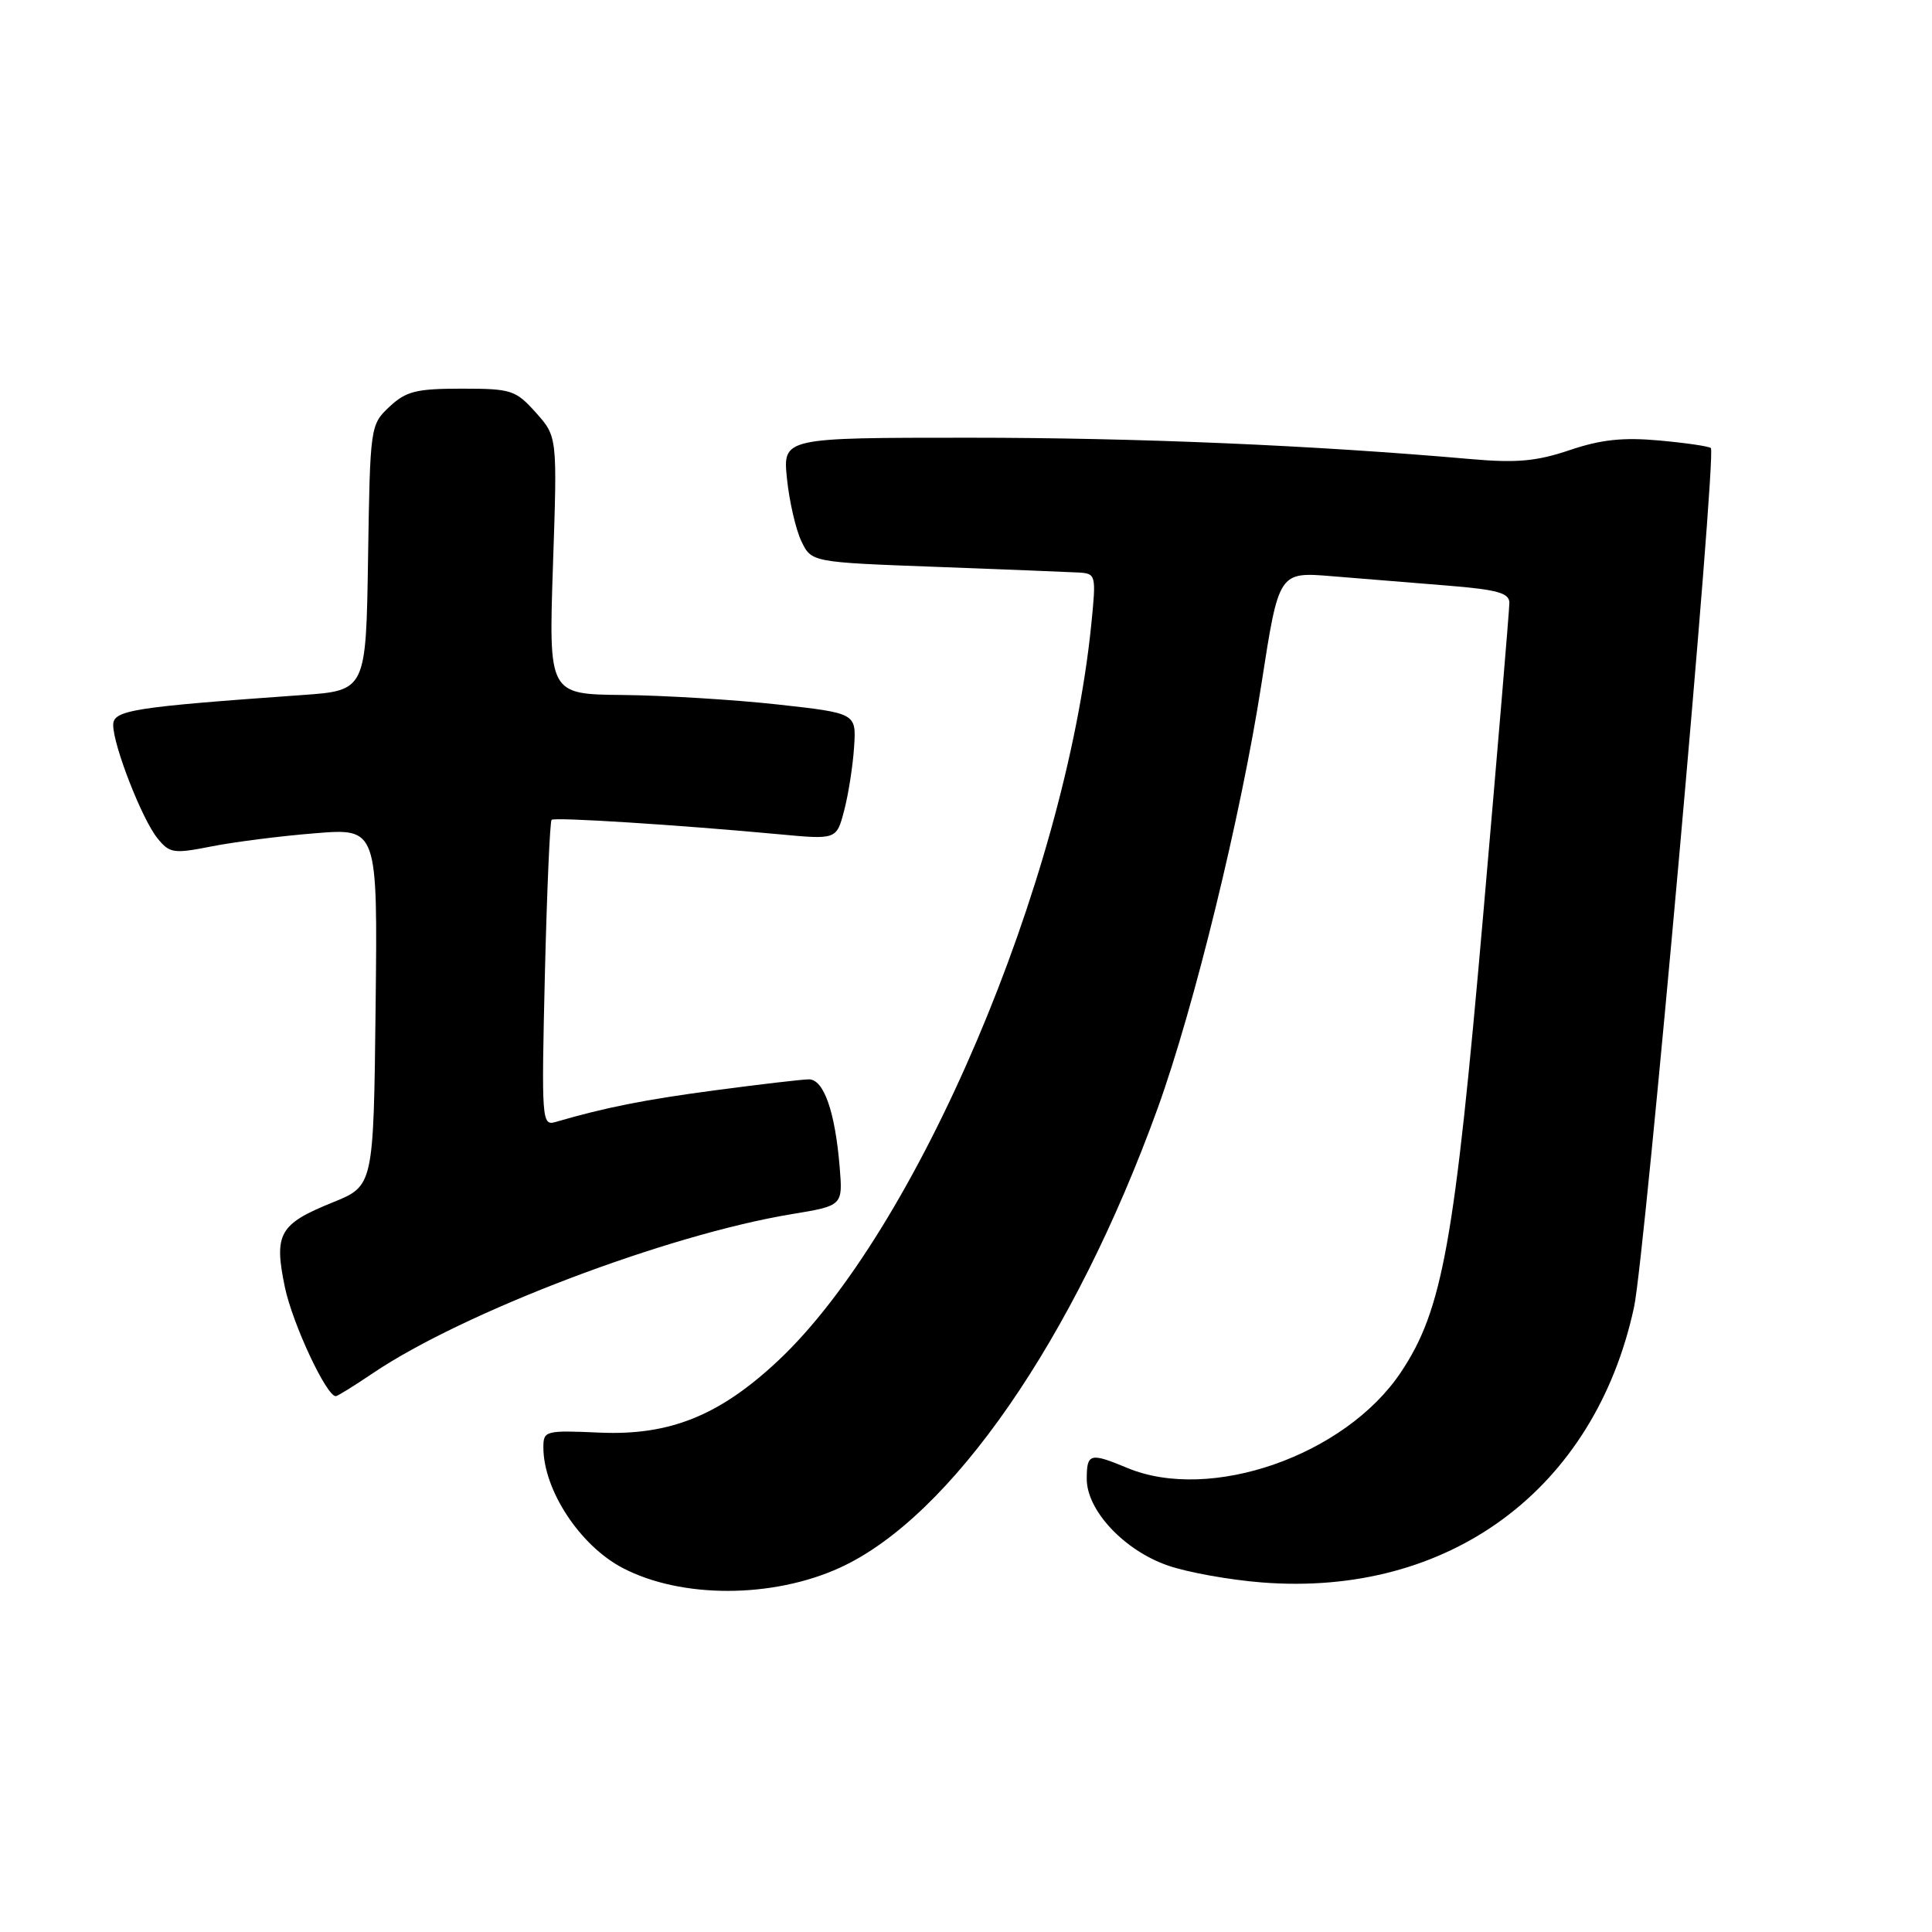 <?xml version="1.0" encoding="UTF-8" standalone="no"?>
<!DOCTYPE svg PUBLIC "-//W3C//DTD SVG 1.1//EN" "http://www.w3.org/Graphics/SVG/1.1/DTD/svg11.dtd" >
<svg xmlns="http://www.w3.org/2000/svg" xmlns:xlink="http://www.w3.org/1999/xlink" version="1.1" viewBox="0 0 256 256">
 <g >
 <path fill="currentColor"
d=" M 111.31 207.72 C 126.03 200.98 142.34 177.39 153.39 146.87 C 158.21 133.56 164.46 108.01 167.16 90.55 C 169.45 75.77 169.45 75.77 176.48 76.35 C 180.34 76.67 187.21 77.23 191.75 77.59 C 198.42 78.13 200.00 78.57 200.00 79.88 C 200.00 80.77 198.43 99.43 196.52 121.35 C 192.73 164.79 191.15 173.56 185.62 181.84 C 178.25 192.86 160.37 199.11 149.35 194.50 C 144.43 192.45 144.00 192.57 144.00 195.97 C 144.00 200.15 148.98 205.46 154.78 207.45 C 157.38 208.35 162.96 209.35 167.18 209.68 C 192.01 211.64 211.31 197.37 216.52 173.20 C 217.97 166.47 227.48 60.15 226.70 59.37 C 226.47 59.14 223.41 58.69 219.89 58.37 C 215.08 57.93 212.14 58.24 208.00 59.64 C 203.63 61.12 200.96 61.36 195.00 60.84 C 174.07 59.00 150.74 58.00 128.46 58.00 C 103.72 58.00 103.72 58.00 104.28 63.45 C 104.59 66.45 105.45 70.16 106.18 71.70 C 107.52 74.50 107.52 74.50 124.01 75.11 C 133.08 75.45 141.57 75.79 142.89 75.86 C 145.23 76.00 145.26 76.14 144.60 82.75 C 141.15 116.90 121.47 163.12 103.04 180.36 C 95.32 187.58 88.73 190.23 79.49 189.83 C 72.26 189.51 72.00 189.58 72.00 191.78 C 72.00 197.43 76.84 204.80 82.50 207.76 C 90.26 211.83 102.37 211.81 111.31 207.72 Z  M 49.40 181.96 C 61.43 173.85 88.38 163.61 104.90 160.88 C 111.68 159.76 111.68 159.76 111.26 154.63 C 110.65 147.26 109.15 143.00 107.17 143.02 C 106.25 143.03 100.70 143.68 94.83 144.46 C 85.40 145.71 80.19 146.75 73.61 148.67 C 71.79 149.20 71.74 148.48 72.20 129.10 C 72.47 118.03 72.87 108.82 73.09 108.63 C 73.52 108.26 89.97 109.31 103.18 110.54 C 110.85 111.26 110.85 111.26 111.86 107.38 C 112.42 105.25 113.01 101.47 113.17 99.00 C 113.47 94.50 113.47 94.50 102.98 93.34 C 97.22 92.71 88.04 92.15 82.60 92.09 C 72.70 92.00 72.70 92.00 73.27 74.93 C 73.85 57.86 73.85 57.86 71.01 54.68 C 68.32 51.68 67.77 51.50 61.16 51.50 C 55.15 51.50 53.80 51.84 51.60 53.90 C 49.07 56.28 49.04 56.48 48.77 73.90 C 48.50 91.50 48.50 91.50 40.00 92.10 C 17.53 93.70 15.00 94.10 15.00 96.07 C 15.00 98.77 18.82 108.56 20.86 111.07 C 22.48 113.07 22.99 113.15 28.05 112.15 C 31.05 111.56 37.22 110.77 41.77 110.41 C 50.04 109.74 50.04 109.74 49.77 133.44 C 49.50 157.13 49.50 157.13 44.10 159.32 C 36.99 162.19 36.27 163.47 37.75 170.57 C 38.77 175.42 43.25 185.00 44.49 185.00 C 44.72 185.00 46.93 183.63 49.40 181.96 Z "/>
</g>
</svg>
